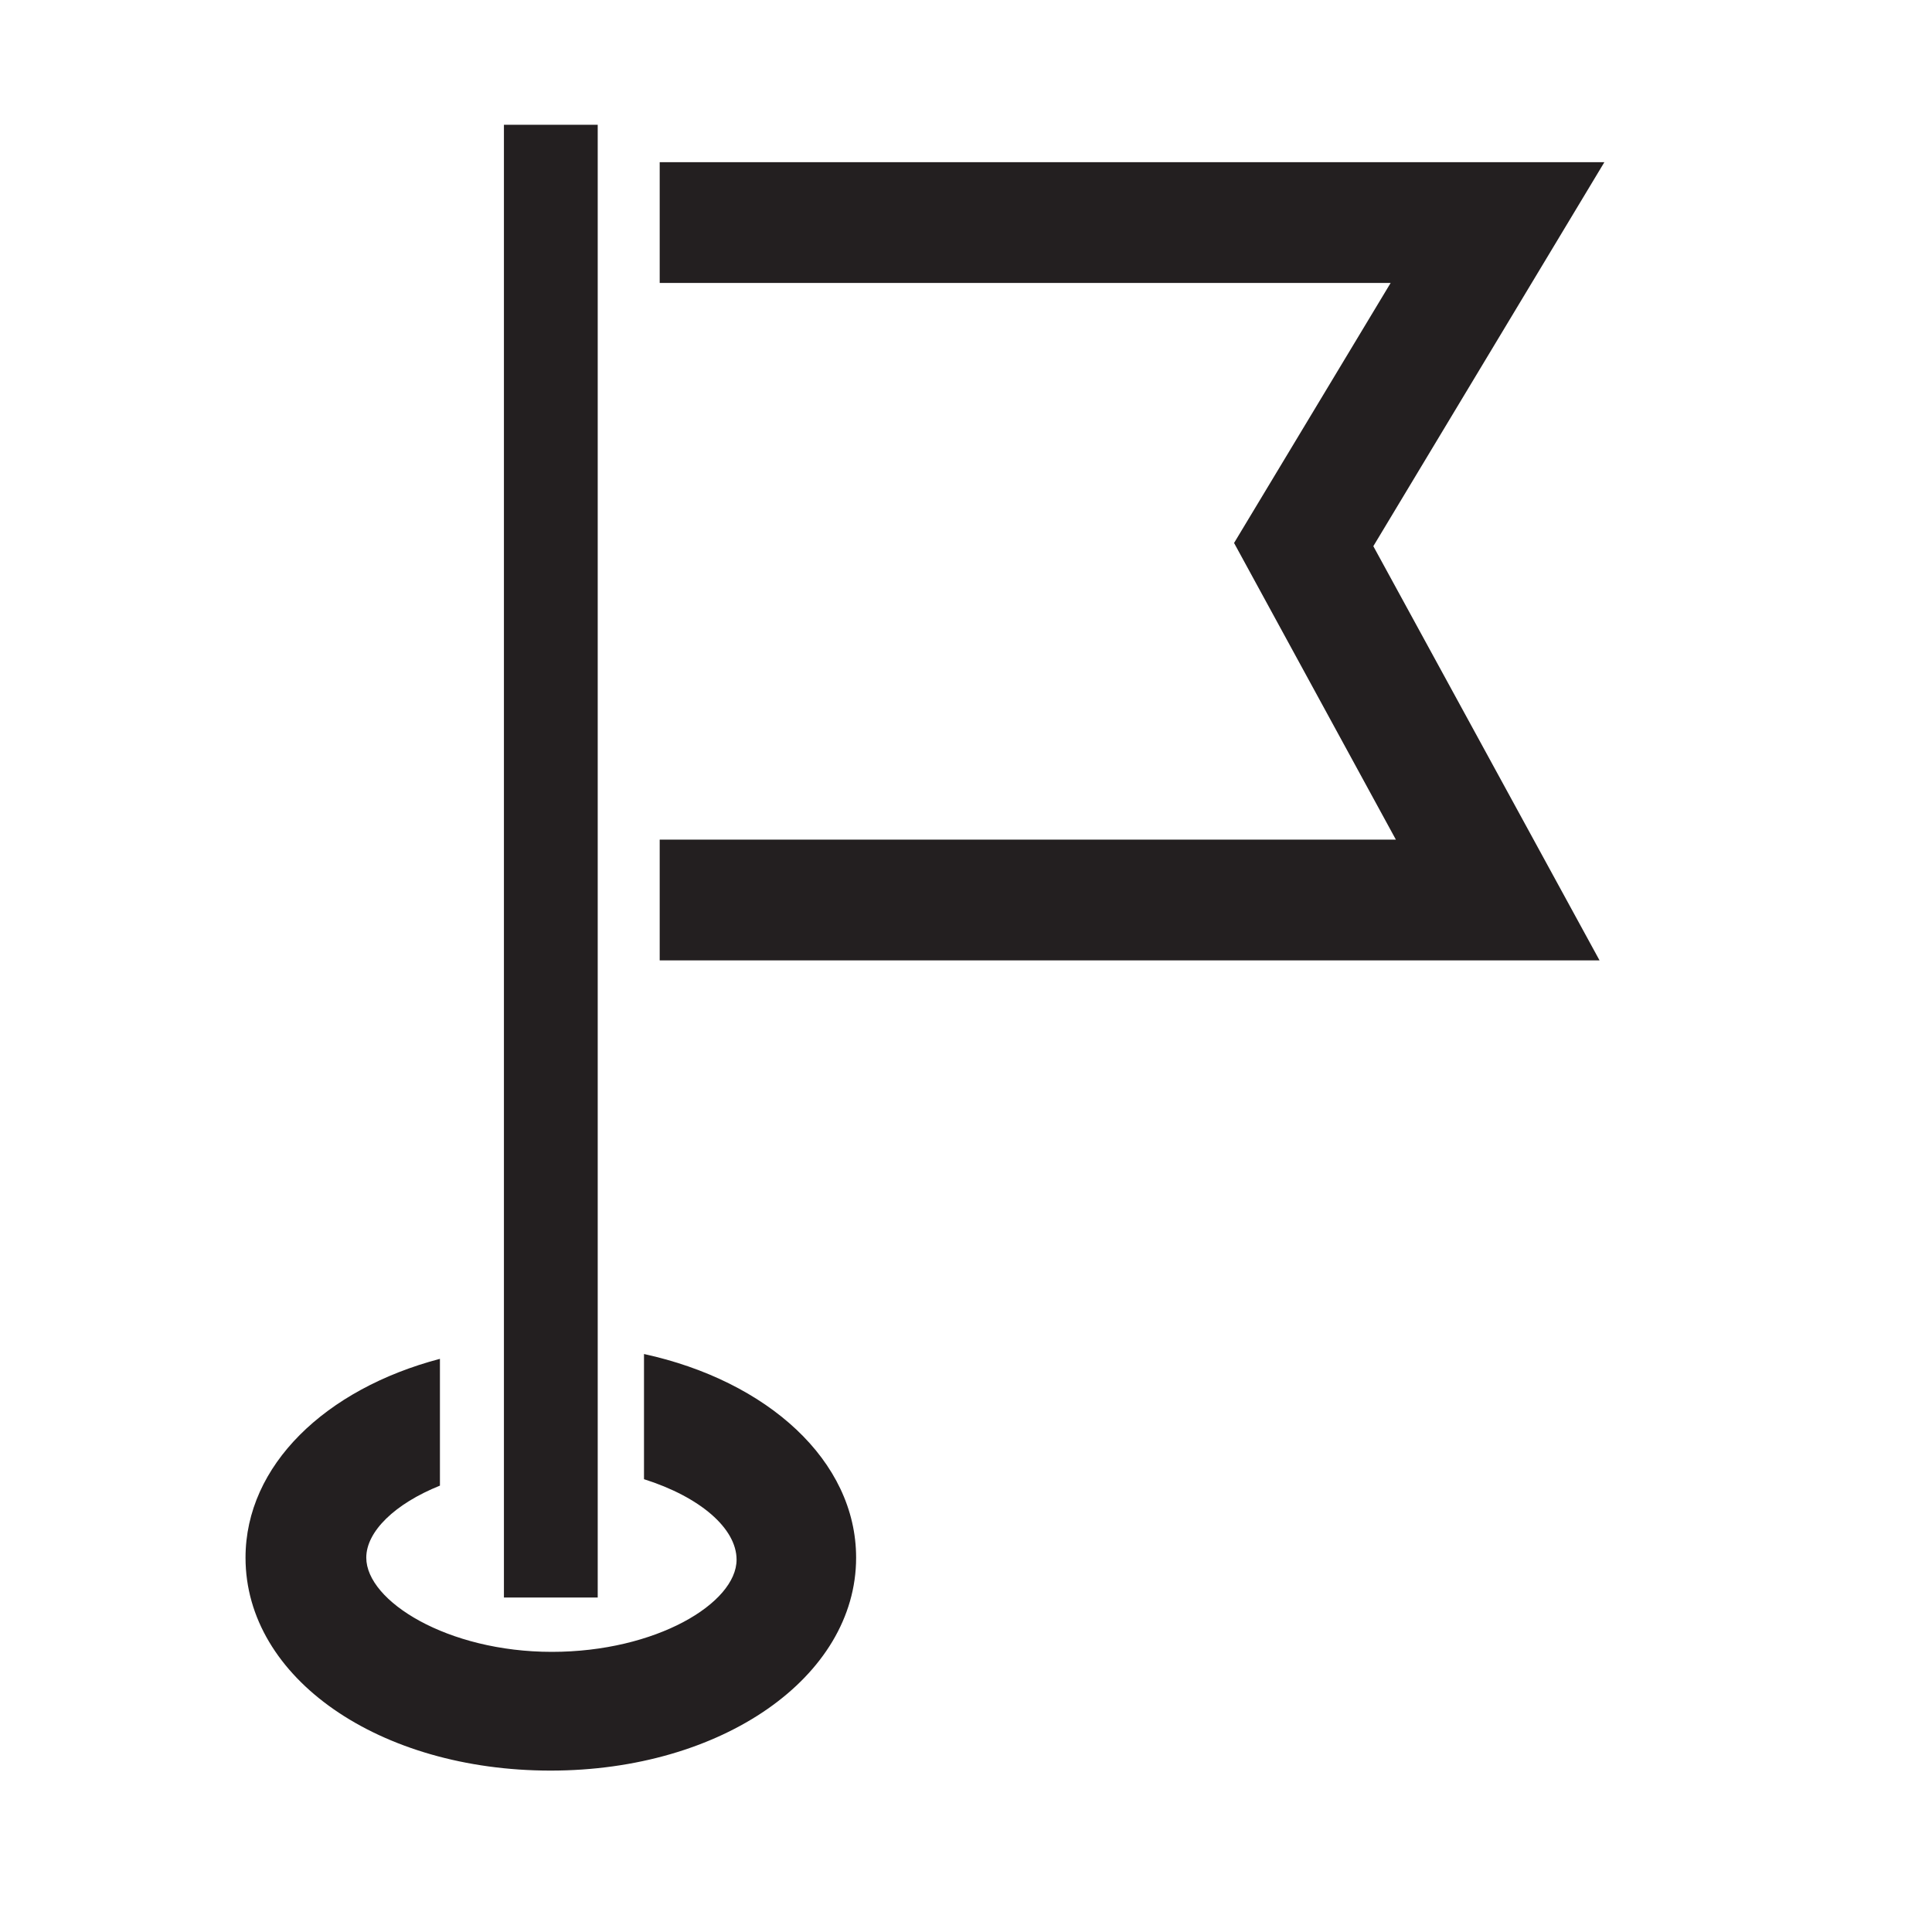 <svg id="Layer_1" data-name="Layer 1" xmlns="http://www.w3.org/2000/svg" viewBox="0 0 48 48"><title>Artboard 1 copy 10</title><rect x="12.52" y="3.1" width="2.33" height="36.59" style="fill:#231f20"/><path d="M16,33.64v3.11c1.39.44,2.3,1.22,2.3,2,0,1.08-2,2.29-4.59,2.29S9.1,39.78,9.1,38.7c0-.65.71-1.34,1.83-1.79V33.76c-2.85.75-4.83,2.65-4.83,4.94,0,3,3.33,5.29,7.58,5.29s7.59-2.32,7.59-5.29C21.27,36.29,19.07,34.31,16,33.64Z" style="fill:#231f20"/><polyline points="16.39 20.86 34.68 20.86 30.66 13.49 34.55 7.03 16.39 7.03" style="fill:none"/><polygon points="34.12 13.57 39.86 4.03 16.39 4.03 16.39 7.03 34.55 7.03 30.66 13.49 34.68 20.86 16.39 20.86 16.39 23.86 39.74 23.86 34.12 13.57" style="fill:#231f20"/></svg>